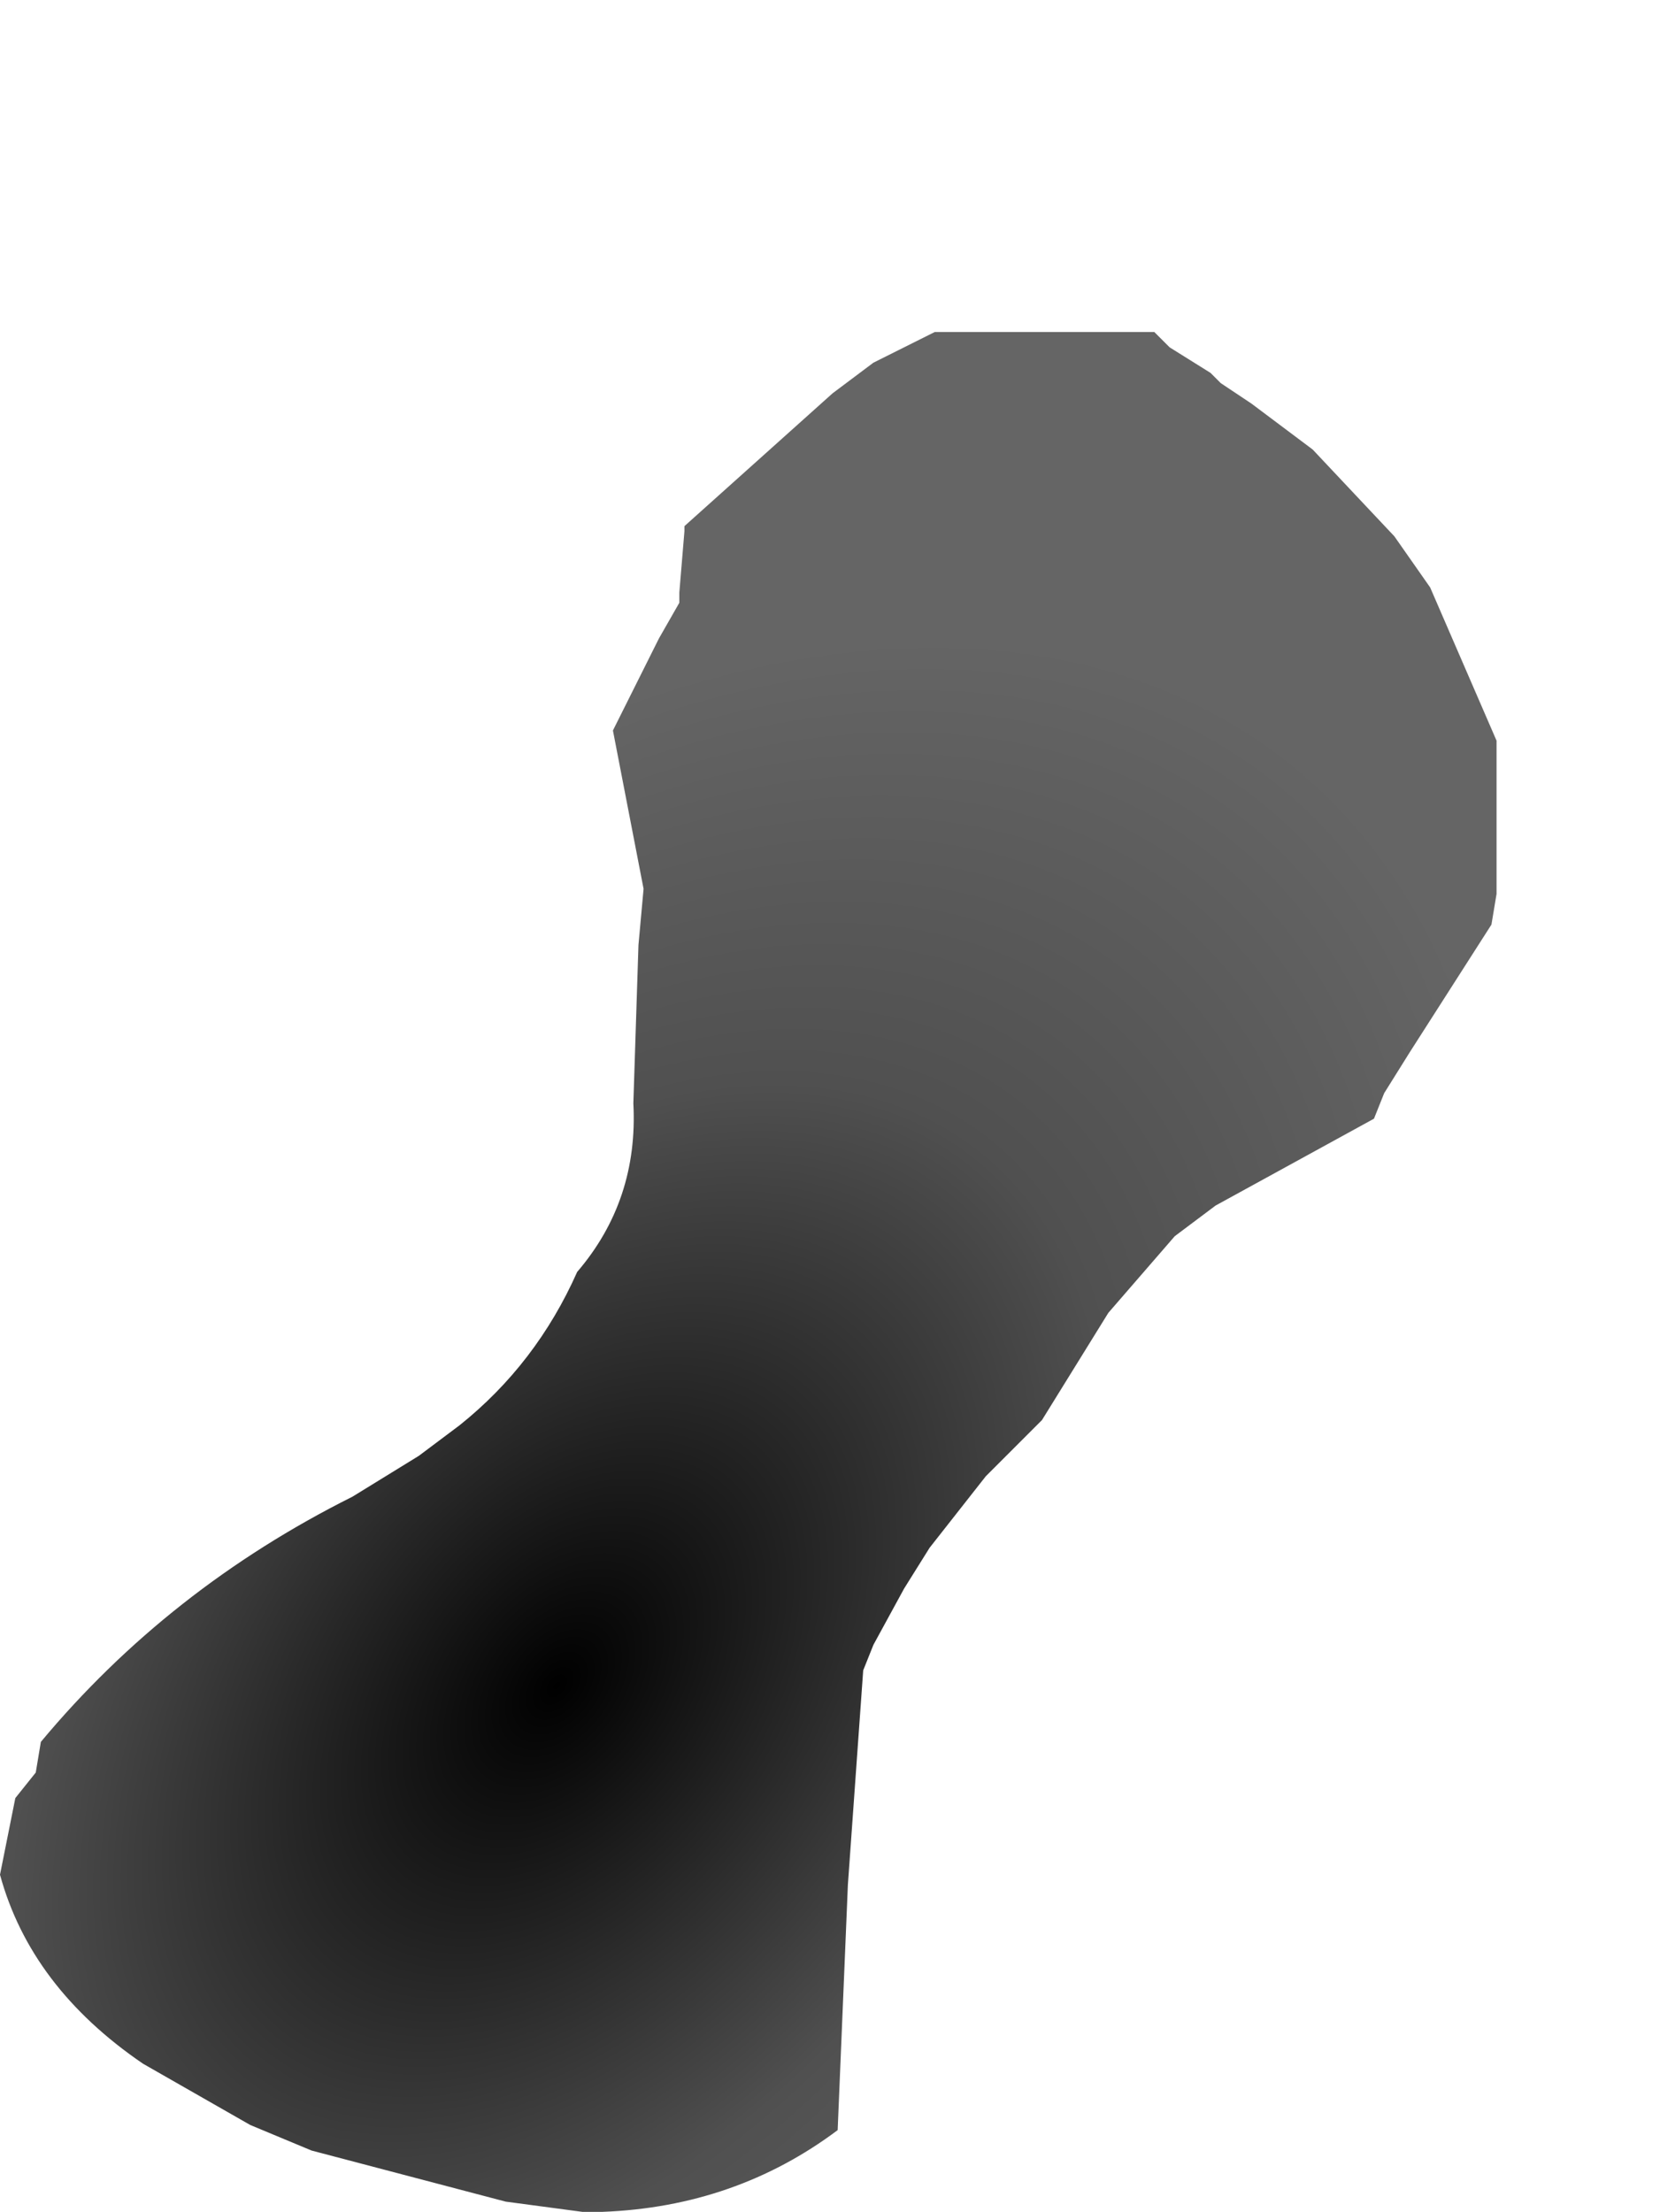 <?xml version="1.0" encoding="UTF-8" standalone="no"?>
<svg xmlns:xlink="http://www.w3.org/1999/xlink" height="21.65px" width="16.25px" xmlns="http://www.w3.org/2000/svg">
  <g transform="matrix(1.0, 0.0, 0.0, 1.0, 5.75, 17.15)">
    <path d="M-5.75 1.2 L-5.75 1.2 Q-5.45 2.3 -4.35 3.05 L-3.3 3.65 -2.7 3.9 -0.8 4.4 -0.05 4.5 0.15 4.5 Q1.45 4.45 2.45 3.7 L2.55 1.3 2.7 -0.8 2.8 -1.05 3.1 -1.6 3.35 -2.0 3.9 -2.7 4.45 -3.25 5.1 -4.3 5.75 -5.05 6.15 -5.35 7.7 -6.2 7.8 -6.45 8.05 -6.85 8.85 -8.1 8.85 -8.1 8.9 -8.4 8.9 -9.9 8.25 -11.4 7.9 -11.9 7.1 -12.75 6.5 -13.2 6.2 -13.4 6.1 -13.5 5.7 -13.75 5.55 -13.9 5.5 -13.9 Q4.45 -13.9 3.4 -13.9 L2.8 -13.6 2.4 -13.3 0.95 -12.0 0.95 -11.95 0.9 -11.35 0.9 -11.25 0.7 -10.9 0.5 -10.5 0.35 -10.2 0.25 -10.0 0.55 -8.45 0.5 -7.9 0.45 -6.35 Q0.5 -5.4 -0.1 -4.7 -0.5 -3.8 -1.25 -3.2 L-1.65 -2.9 -2.3 -2.5 Q-4.1 -1.6 -5.35 -0.1 L-5.4 0.2 -5.6 0.45 -5.75 1.2" fill="url(#gradient0)" fill-rule="evenodd" stroke="none">
      <animate attributeName="d" dur="2s" repeatCount="indefinite" values="M-5.75 1.2 L-5.75 1.2 Q-5.45 2.3 -4.35 3.05 L-3.3 3.65 -2.7 3.9 -0.8 4.4 -0.05 4.5 0.15 4.5 Q1.45 4.45 2.45 3.7 L2.55 1.3 2.7 -0.8 2.8 -1.05 3.1 -1.6 3.35 -2.0 3.9 -2.7 4.45 -3.25 5.1 -4.3 5.75 -5.05 6.15 -5.35 7.7 -6.2 7.8 -6.45 8.05 -6.85 8.85 -8.1 8.85 -8.1 8.9 -8.4 8.9 -9.9 8.25 -11.4 7.9 -11.9 7.1 -12.75 6.5 -13.2 6.2 -13.4 6.1 -13.5 5.7 -13.75 5.55 -13.9 5.5 -13.9 Q4.45 -13.9 3.4 -13.9 L2.8 -13.6 2.4 -13.3 0.95 -12.0 0.95 -11.95 0.9 -11.35 0.9 -11.25 0.7 -10.9 0.5 -10.5 0.35 -10.2 0.25 -10.0 0.55 -8.45 0.5 -7.9 0.45 -6.35 Q0.5 -5.4 -0.1 -4.7 -0.5 -3.8 -1.25 -3.2 L-1.65 -2.9 -2.3 -2.5 Q-4.1 -1.6 -5.35 -0.1 L-5.4 0.2 -5.6 0.45 -5.75 1.2;M-4.25 -2.3 L-4.25 -2.1 Q-4.15 -0.65 -4.1 0.75 L-3.95 1.75 -3.65 2.45 -2.45 3.8 -1.95 4.15 -1.8 4.2 Q-0.6 3.8 0.6 3.45 L2.55 1.65 2.7 -0.55 2.8 -1.05 2.9 -1.65 3.1 -2.0 3.05 -2.95 3.15 -3.85 3.7 -5.25 4.6 -6.3 5.3 -6.95 6.9 -7.95 7.2 -8.15 7.7 -8.35 9.2 -8.55 9.2 -8.55 9.65 -9.05 10.3 -10.5 10.5 -12.2 10.5 -12.8 10.1 -14.45 9.4 -15.3 9.3 -15.55 9.3 -15.7 9.0 -15.95 8.8 -16.15 8.7 -16.25 Q7.85 -16.95 6.65 -17.1 L6.0 -17.15 5.6 -17.15 3.45 -16.7 3.35 -16.7 2.55 -16.4 2.4 -16.15 2.2 -15.8 1.8 -15.45 1.6 -15.25 1.5 -15.05 0.6 -13.7 0.7 -13.05 0.8 -11.25 Q0.7 -10.25 0.65 -9.25 0.45 -8.2 0.25 -7.15 L0.05 -6.7 -0.4 -6.1 Q-1.7 -4.75 -2.95 -3.4 L-3.3 -3.1 -3.6 -2.8 -4.25 -2.3"/>
    </path>
    <path d="M-5.75 1.2 L-5.6 0.45 -5.4 0.2 -5.35 -0.1 Q-4.1 -1.6 -2.3 -2.5 L-1.65 -2.9 -1.25 -3.2 Q-0.5 -3.8 -0.1 -4.7 0.5 -5.4 0.45 -6.35 L0.5 -7.9 0.55 -8.45 0.25 -10.0 0.35 -10.2 0.5 -10.5 0.7 -10.9 0.9 -11.25 0.9 -11.35 0.95 -11.95 0.95 -12.0 2.4 -13.3 2.8 -13.6 3.4 -13.9 Q4.45 -13.9 5.5 -13.9 L5.55 -13.9 5.7 -13.75 6.1 -13.5 6.2 -13.4 6.5 -13.2 7.1 -12.75 7.9 -11.9 8.25 -11.4 8.9 -9.9 8.9 -8.4 8.85 -8.1 8.85 -8.1 8.05 -6.85 7.8 -6.45 7.7 -6.2 6.15 -5.35 5.75 -5.05 5.1 -4.3 4.45 -3.25 3.9 -2.7 3.35 -2.0 3.1 -1.6 2.8 -1.05 2.7 -0.8 2.55 1.3 2.45 3.7 Q1.45 4.45 0.15 4.5 L-0.05 4.5 -0.8 4.4 -2.7 3.9 -3.3 3.65 -4.35 3.05 Q-5.45 2.3 -5.75 1.2 L-5.75 1.2" fill="none" stroke="#000000" stroke-linecap="round" stroke-linejoin="round" stroke-opacity="0.0" stroke-width="1.0">
      <animate attributeName="stroke" dur="2s" repeatCount="indefinite" values="#000000;#000001"/>
      <animate attributeName="stroke-width" dur="2s" repeatCount="indefinite" values="0.0;0.0"/>
      <animate attributeName="fill-opacity" dur="2s" repeatCount="indefinite" values="0.0;0.0"/>
      <animate attributeName="d" dur="2s" repeatCount="indefinite" values="M-5.75 1.2 L-5.6 0.45 -5.4 0.2 -5.35 -0.1 Q-4.1 -1.6 -2.3 -2.5 L-1.65 -2.9 -1.25 -3.2 Q-0.5 -3.8 -0.1 -4.7 0.5 -5.4 0.45 -6.35 L0.5 -7.9 0.55 -8.45 0.25 -10.0 0.35 -10.2 0.5 -10.5 0.7 -10.9 0.9 -11.25 0.9 -11.35 0.95 -11.95 0.95 -12.0 2.4 -13.3 2.8 -13.6 3.4 -13.9 Q4.45 -13.9 5.5 -13.9 L5.55 -13.9 5.7 -13.75 6.1 -13.5 6.2 -13.4 6.5 -13.2 7.1 -12.75 7.9 -11.9 8.25 -11.4 8.9 -9.9 8.9 -8.4 8.85 -8.1 8.85 -8.1 8.05 -6.85 7.8 -6.45 7.7 -6.2 6.15 -5.35 5.75 -5.05 5.1 -4.3 4.45 -3.25 3.9 -2.7 3.35 -2.0 3.1 -1.6 2.8 -1.05 2.7 -0.8 2.55 1.3 2.45 3.7 Q1.45 4.45 0.15 4.5 L-0.05 4.5 -0.8 4.4 -2.7 3.9 -3.3 3.65 -4.35 3.05 Q-5.45 2.3 -5.75 1.2 L-5.75 1.2;M-4.25 -2.3 L-3.6 -2.8 -3.3 -3.1 -2.95 -3.4 Q-1.7 -4.75 -0.4 -6.1 L0.05 -6.7 0.25 -7.15 Q0.45 -8.2 0.65 -9.25 0.7 -10.25 0.8 -11.25 L0.7 -13.05 0.6 -13.7 1.5 -15.05 1.6 -15.25 1.8 -15.45 2.2 -15.8 2.4 -16.15 2.55 -16.4 3.35 -16.7 3.45 -16.7 5.6 -17.15 6.0 -17.15 6.65 -17.1 Q7.85 -16.95 8.7 -16.25 L8.8 -16.15 9.0 -15.95 9.3 -15.7 9.3 -15.55 9.4 -15.3 10.1 -14.45 10.5 -12.8 10.5 -12.2 10.3 -10.5 9.65 -9.05 9.2 -8.55 9.2 -8.55 7.7 -8.35 7.2 -8.15 6.9 -7.95 5.3 -6.95 4.6 -6.3 3.7 -5.25 3.15 -3.85 3.05 -2.95 3.1 -2.0 2.9 -1.65 2.8 -1.05 2.7 -0.55 2.55 1.65 0.6 3.45 Q-0.6 3.8 -1.8 4.2 L-1.95 4.15 -2.45 3.8 -3.65 2.45 -3.95 1.75 -4.1 0.75 Q-4.15 -0.65 -4.25 -2.1 L-4.25 -2.3"/>
    </path>
  </g>
  <defs>
    <radialGradient cx="0" cy="0" gradientTransform="matrix(0.009, -0.011, 0.007, 0.006, -0.3, -0.65)" gradientUnits="userSpaceOnUse" id="gradient0" r="819.2" spreadMethod="pad">
      <animateTransform additive="replace" attributeName="gradientTransform" dur="2s" from="1" repeatCount="indefinite" to="1" type="scale"/>
      <animateTransform additive="sum" attributeName="gradientTransform" dur="2s" from="-0.3 -0.65" repeatCount="indefinite" to="-0.3 -0.65" type="translate"/>
      <animateTransform additive="sum" attributeName="gradientTransform" dur="2s" from="-49.111" repeatCount="indefinite" to="-49.111" type="rotate"/>
      <animateTransform additive="sum" attributeName="gradientTransform" dur="2s" from="0.014 0.009" repeatCount="indefinite" to="0.014 0.009" type="scale"/>
      <animateTransform additive="sum" attributeName="gradientTransform" dur="2s" from="0.037" repeatCount="indefinite" to="0.037" type="skewX"/>
      <stop offset="0.0" stop-color="#000000">
        <animate attributeName="offset" dur="2s" repeatCount="indefinite" values="0.0;0.0"/>
        <animate attributeName="stop-color" dur="2s" repeatCount="indefinite" values="#000000;#000001"/>
        <animate attributeName="stop-opacity" dur="2s" repeatCount="indefinite" values="1.0;1.0"/>
      </stop>
      <stop offset="0.576" stop-color="#505050">
        <animate attributeName="offset" dur="2s" repeatCount="indefinite" values="0.576;0.576"/>
        <animate attributeName="stop-color" dur="2s" repeatCount="indefinite" values="#505050;#505051"/>
        <animate attributeName="stop-opacity" dur="2s" repeatCount="indefinite" values="1.0;1.0"/>
      </stop>
      <stop offset="1.0" stop-color="#656565">
        <animate attributeName="offset" dur="2s" repeatCount="indefinite" values="1.0;1.0"/>
        <animate attributeName="stop-color" dur="2s" repeatCount="indefinite" values="#656565;#656566"/>
        <animate attributeName="stop-opacity" dur="2s" repeatCount="indefinite" values="1.0;1.0"/>
      </stop>
    </radialGradient>
  </defs>
</svg>
